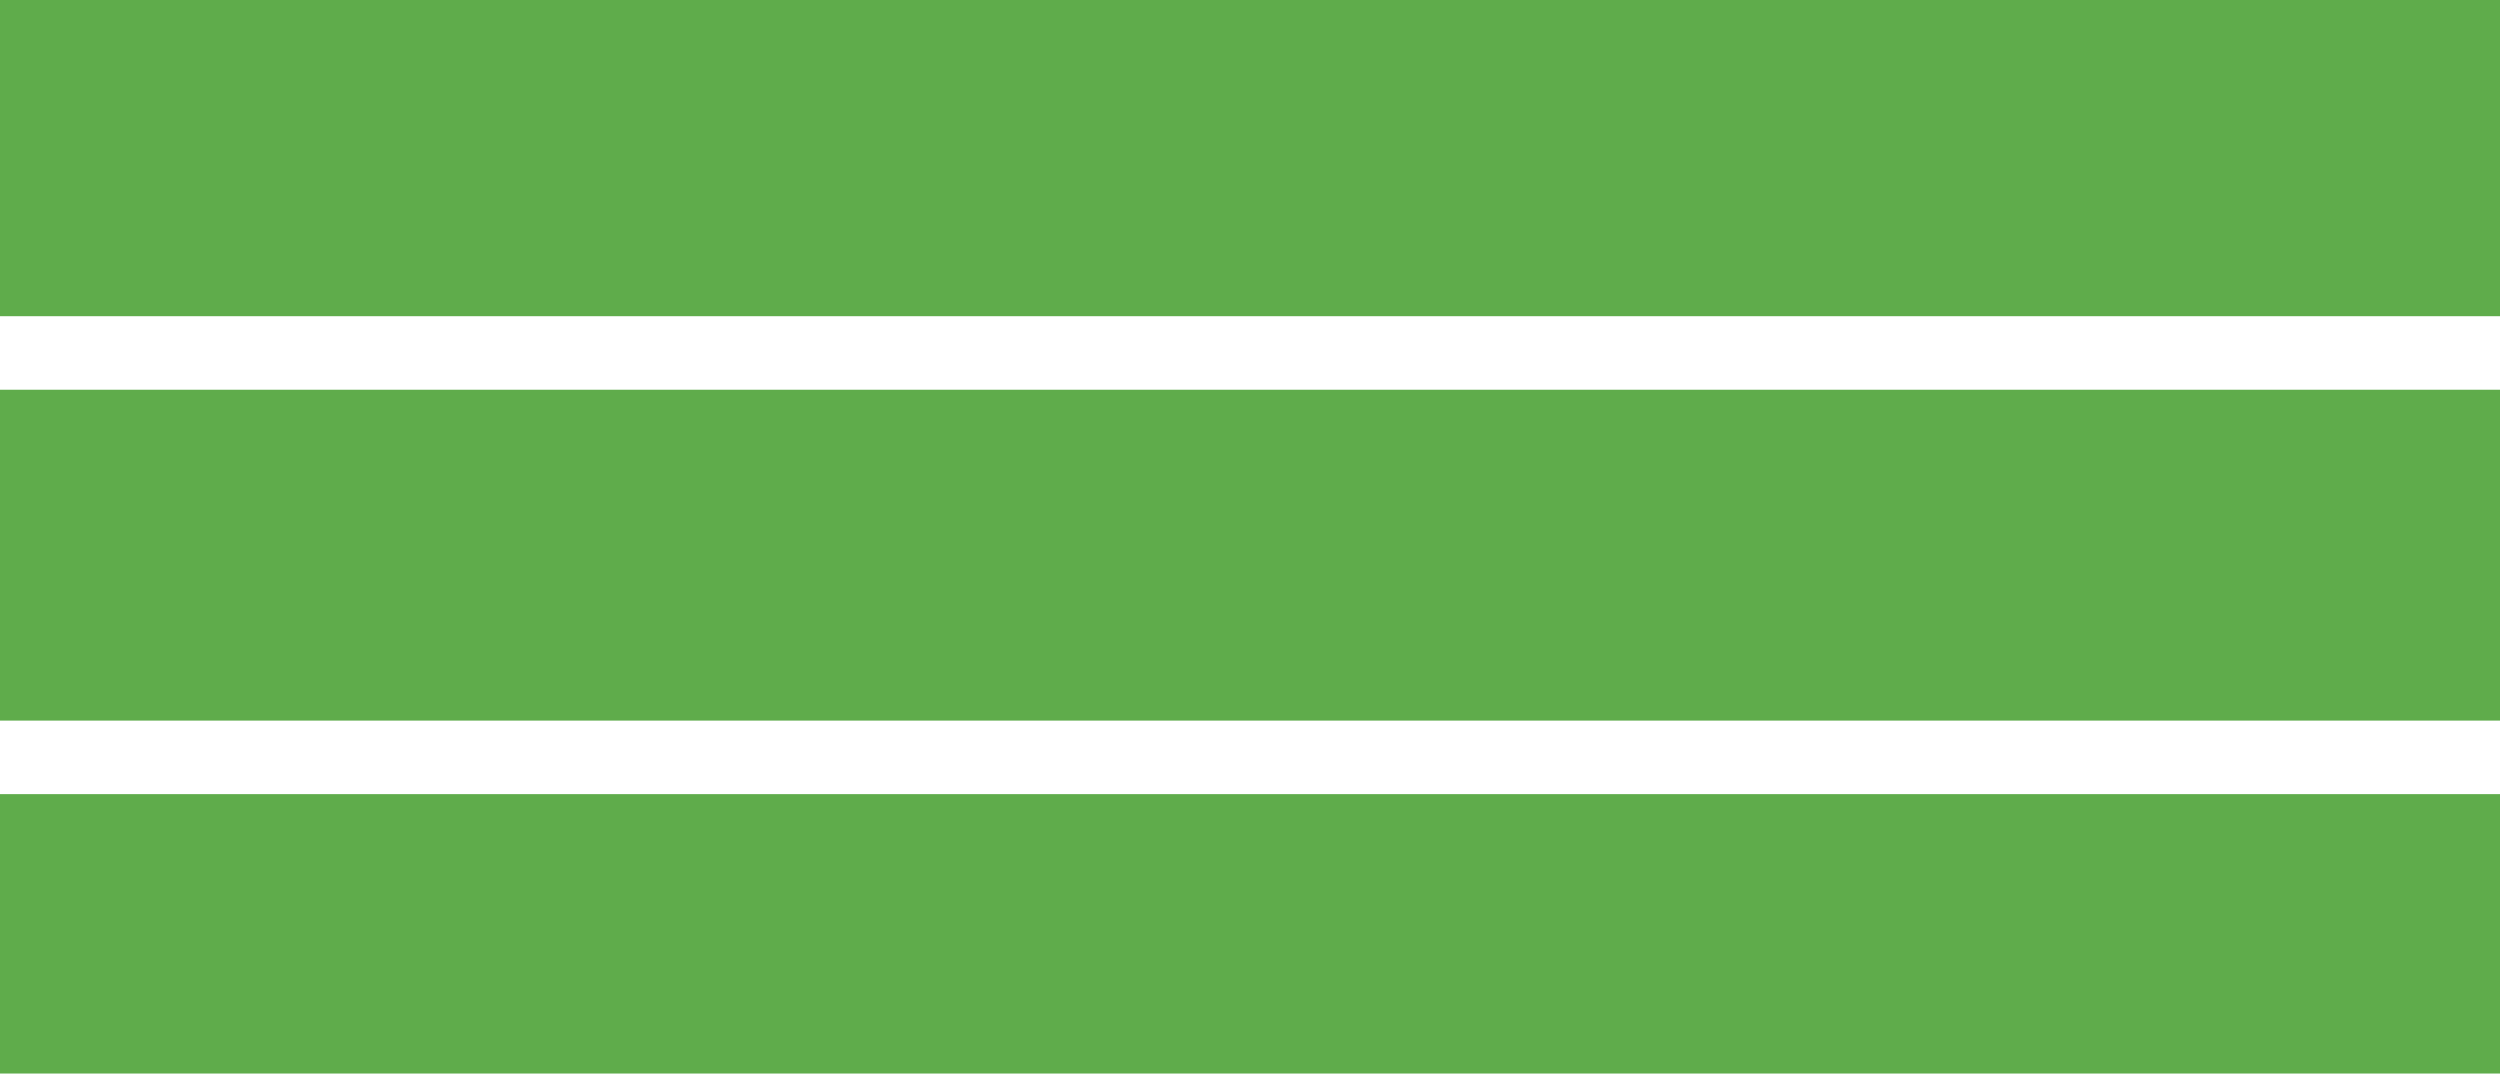 <svg width="340" height="146" viewBox="0 0 340 146" fill="none" xmlns="http://www.w3.org/2000/svg">
<path fill-rule="evenodd" clip-rule="evenodd" d="M0 0H340V43H0V0ZM0 53V98H340V53H0ZM0 108H340V146H0V108Z" fill="#5FAC4B"/>
</svg>
